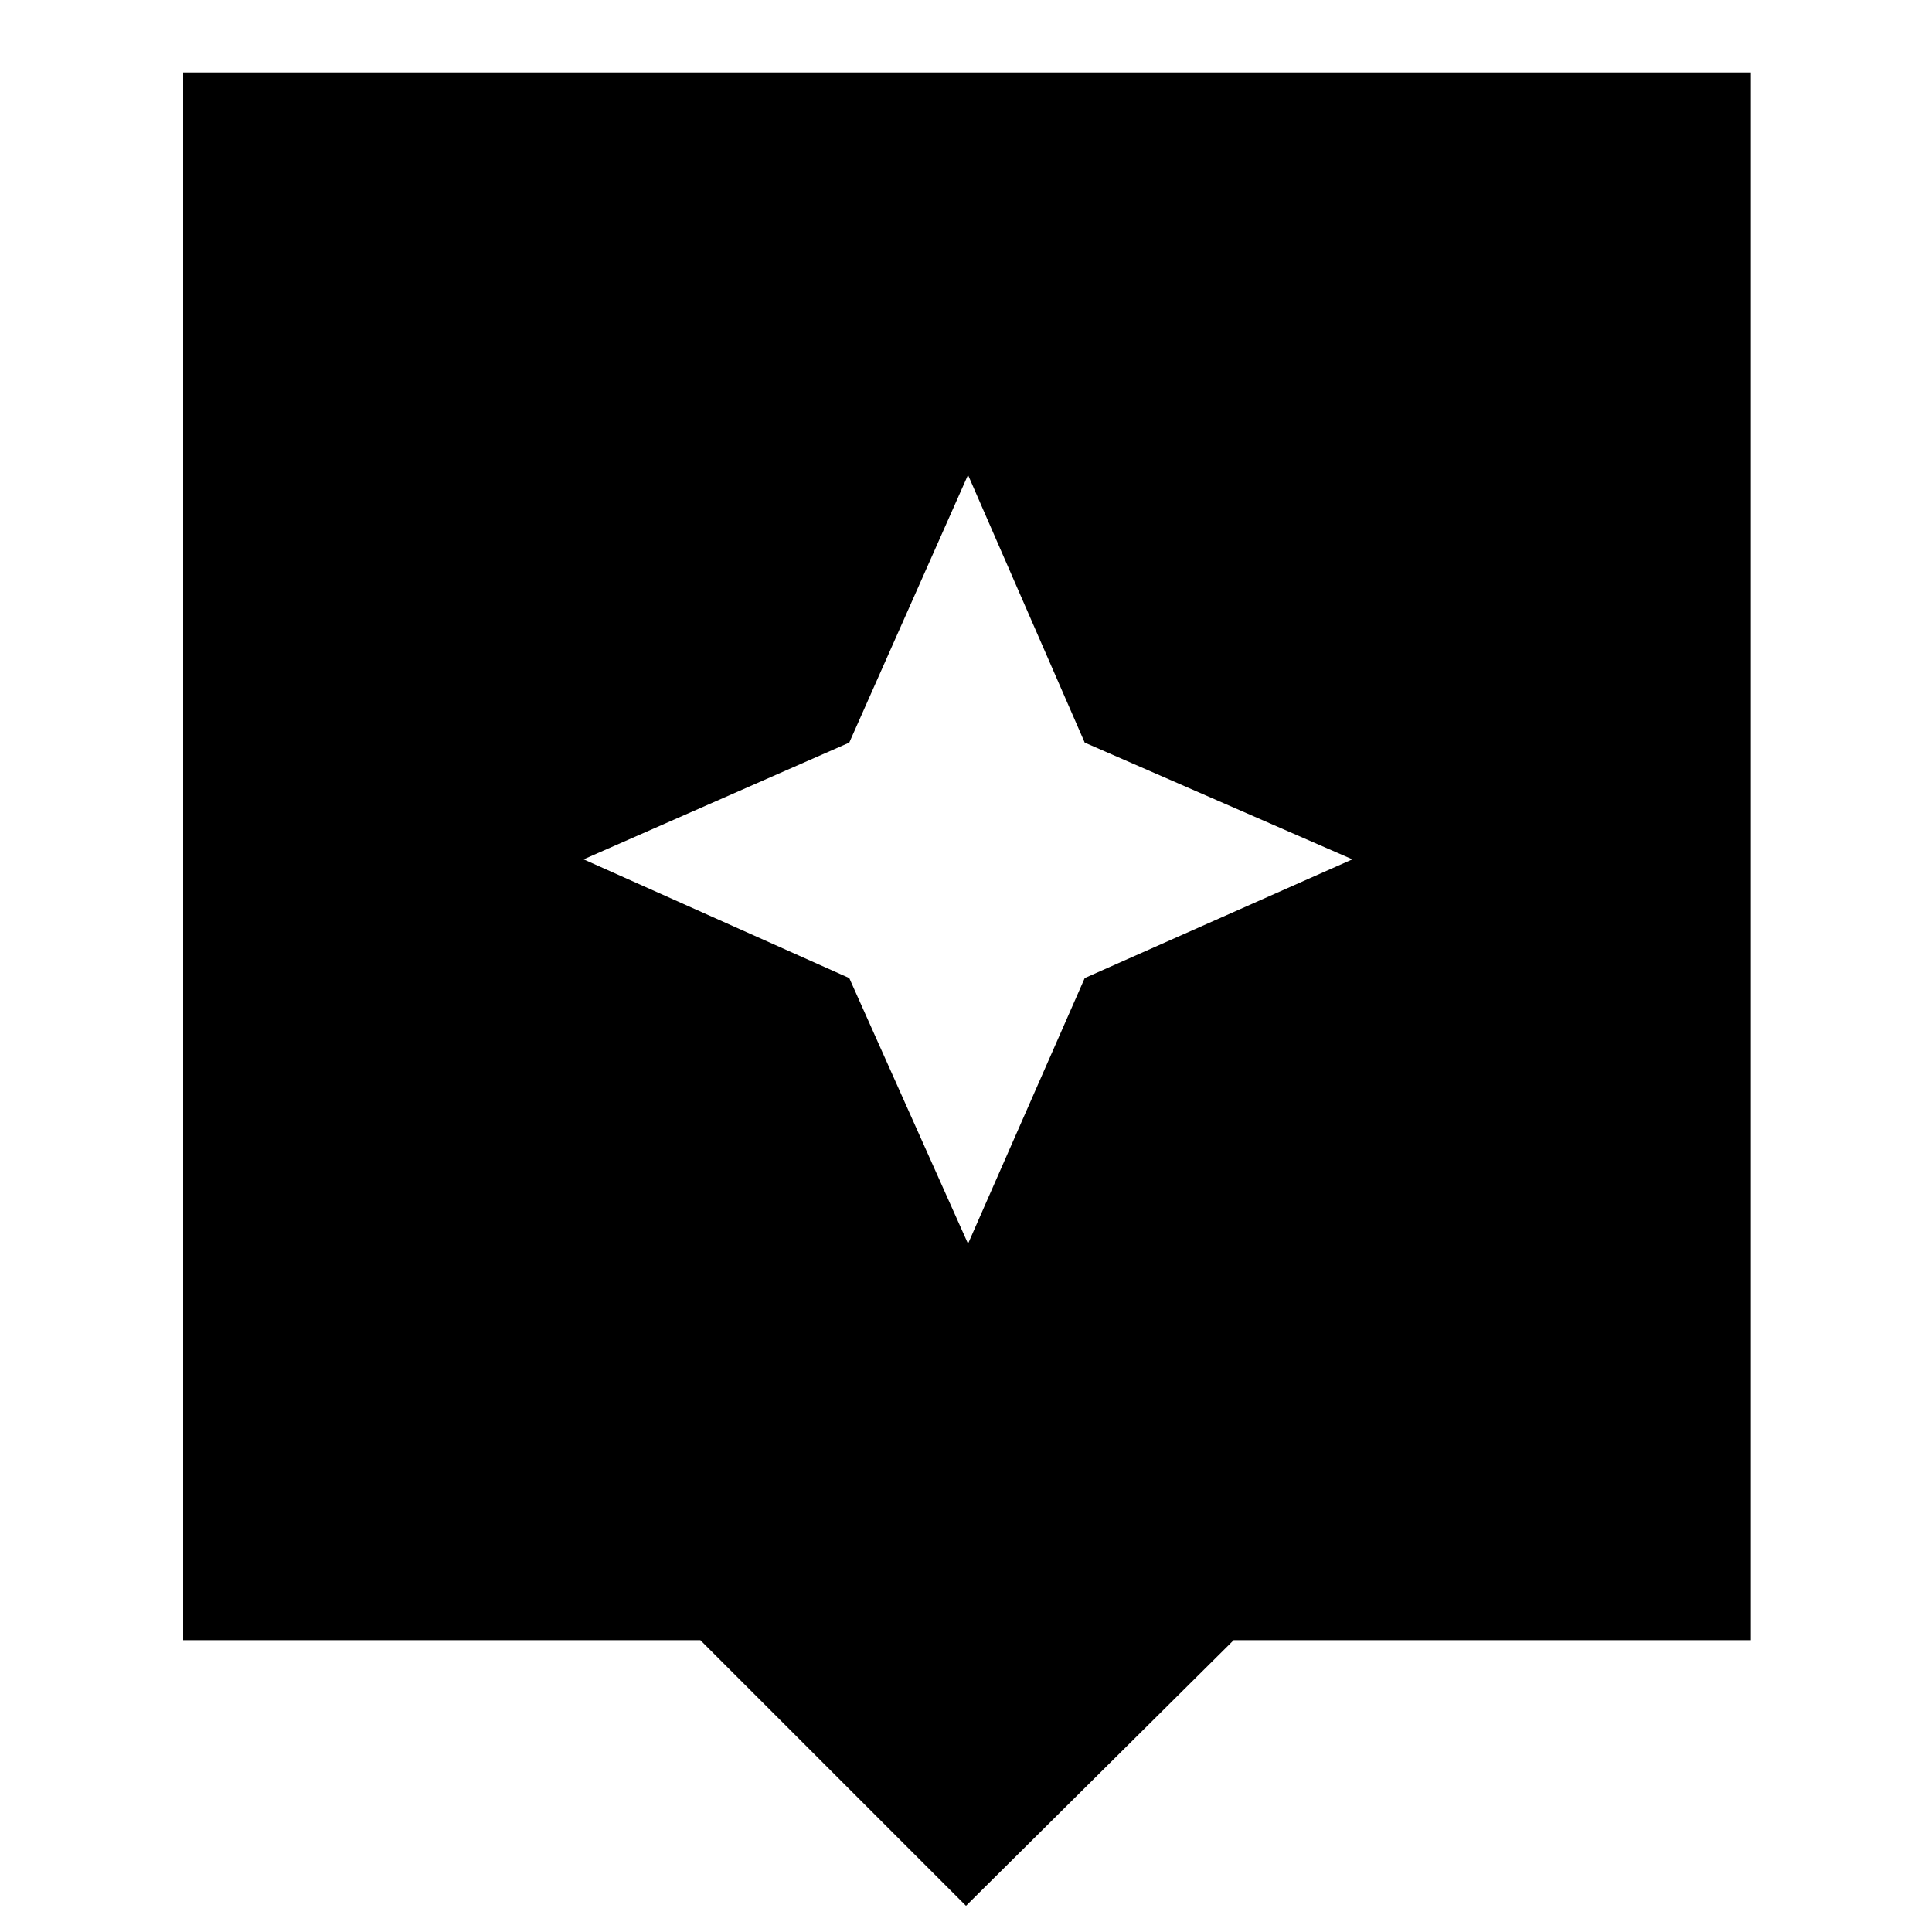 <svg xmlns="http://www.w3.org/2000/svg" height="40" width="40"><path d="m20 39.458-5.5-5.5H3.792V1.5H36.25v32.458H25.542Zm2.458-19.208L28 17.792l-5.542-2.417-2.416-5.542-2.459 5.542-5.5 2.417 5.5 2.458 2.459 5.5Z"/></svg>